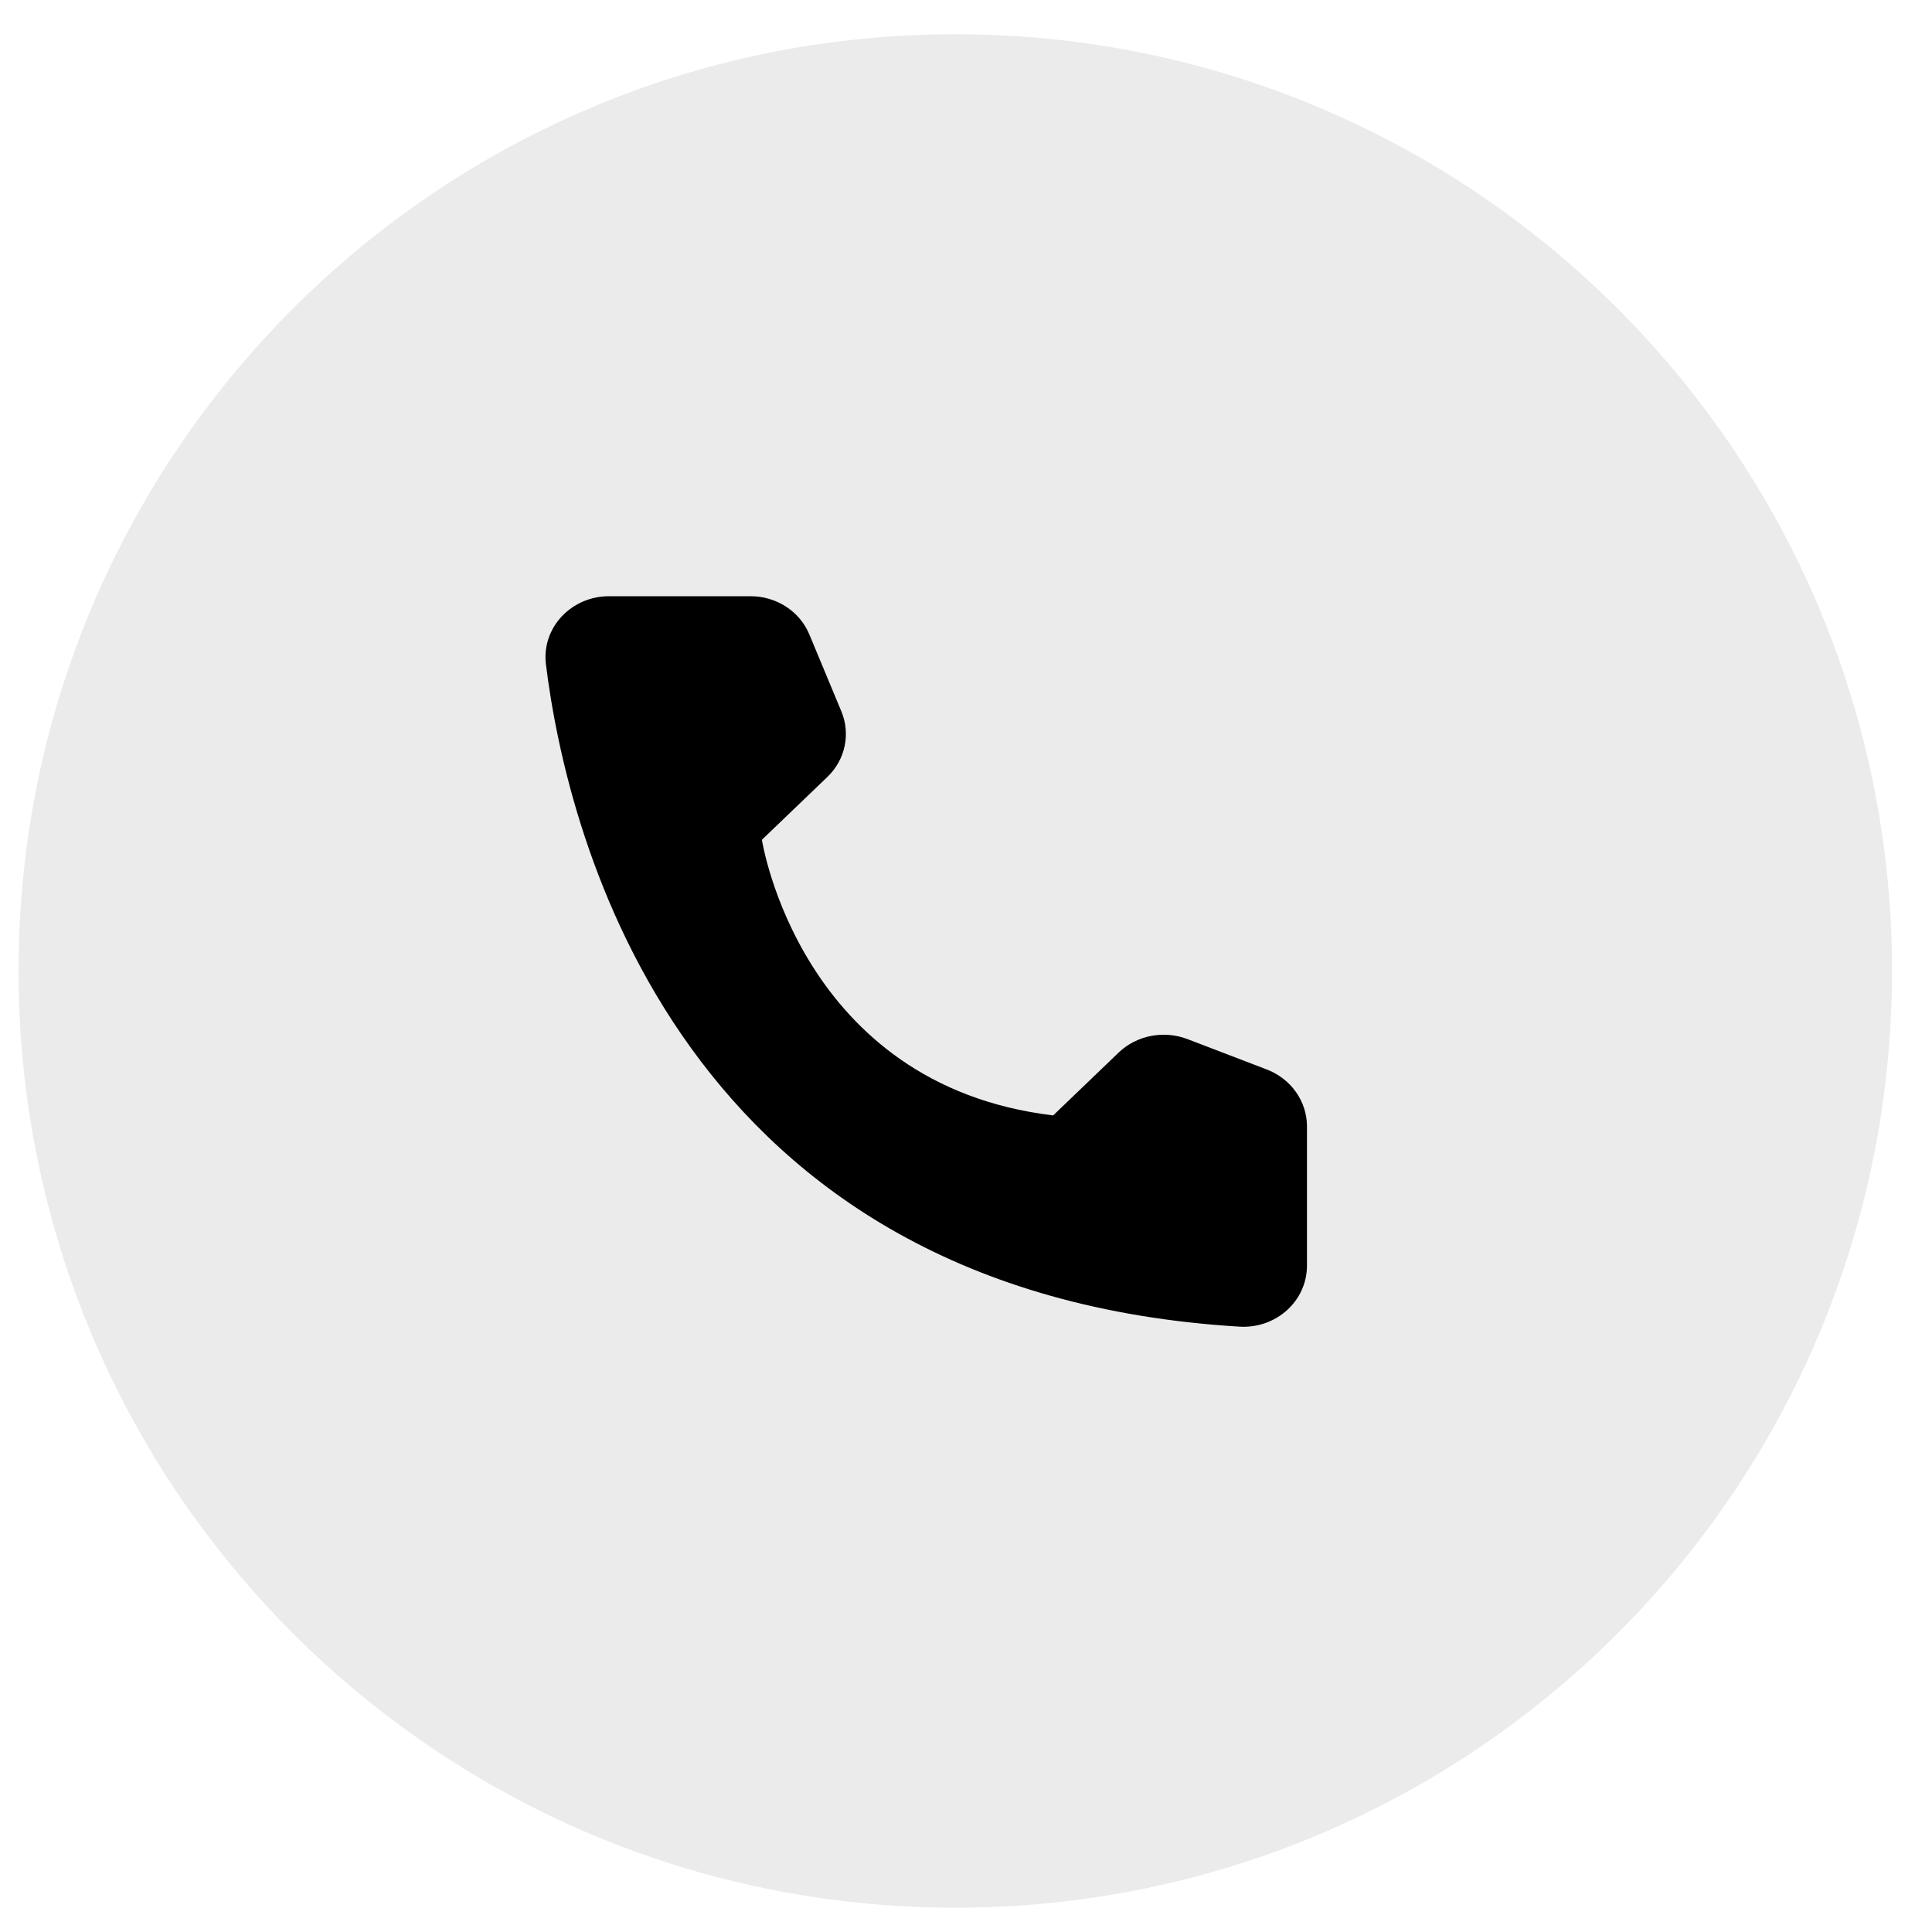 <svg width="33" height="33" viewBox="0 0 33 33" fill="none" xmlns="http://www.w3.org/2000/svg">
<path opacity="0.1" fill-rule="evenodd" clip-rule="evenodd" d="M0.317 16.585C0.317 7.749 7.48 0.585 16.317 0.585C25.154 0.585 32.317 7.749 32.317 16.585C32.317 25.422 25.154 32.585 16.317 32.585C7.48 32.585 0.317 25.422 0.317 16.585Z" fill="#333333"/>
<path d="M17.989 19.052L19.109 17.977C19.259 17.834 19.45 17.736 19.658 17.695C19.866 17.655 20.081 17.672 20.279 17.747L21.644 18.27C21.843 18.348 22.014 18.48 22.135 18.651C22.256 18.822 22.322 19.023 22.324 19.23V21.629C22.322 21.77 22.292 21.909 22.233 22.038C22.175 22.166 22.09 22.282 21.983 22.379C21.877 22.475 21.751 22.55 21.613 22.599C21.476 22.647 21.33 22.668 21.184 22.661C11.619 22.09 9.689 14.316 9.324 11.34C9.307 11.194 9.322 11.046 9.369 10.906C9.416 10.766 9.493 10.637 9.596 10.528C9.698 10.419 9.824 10.332 9.964 10.272C10.104 10.213 10.255 10.183 10.409 10.184H12.824C13.039 10.184 13.249 10.247 13.428 10.363C13.606 10.479 13.744 10.644 13.824 10.836L14.369 12.146C14.449 12.335 14.469 12.542 14.427 12.742C14.386 12.942 14.283 13.125 14.134 13.269L13.014 14.344C13.014 14.344 13.659 18.534 17.989 19.052Z" fill="black"/>
</svg>
